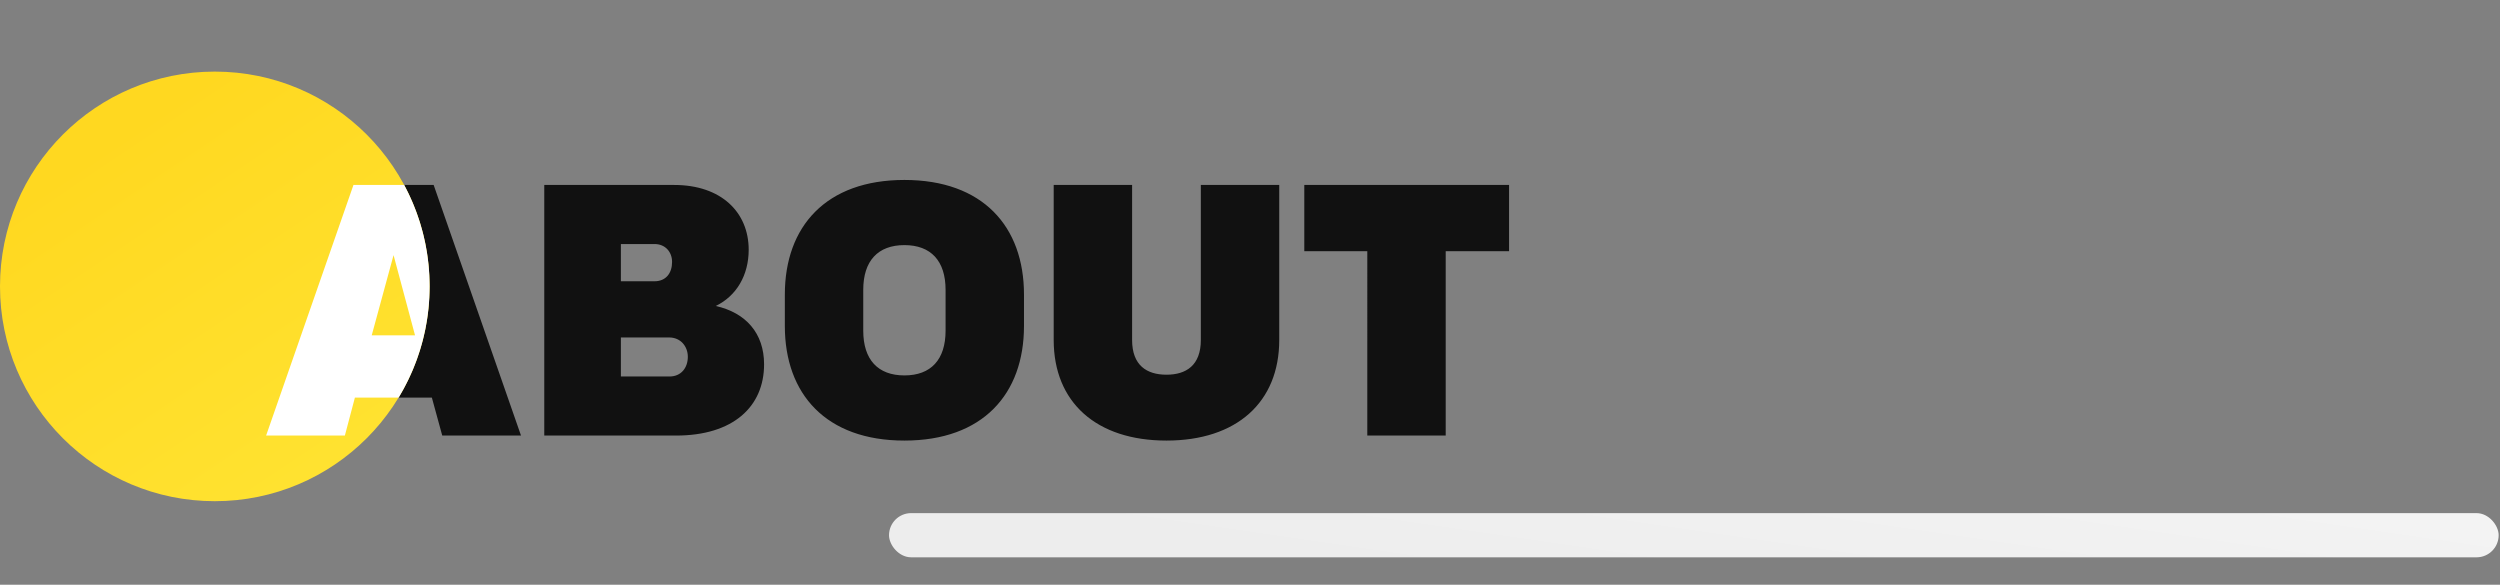 <svg width="419" height="98" xmlns="http://www.w3.org/2000/svg"><rect width="100%" height="100%" fill="#808080" stroke="none"/><defs><linearGradient x1="82.837%" y1="86.396%" x2="32.357%" y2="10.879%" id="a"><stop stop-color="#FFE230" offset="0%"/><stop stop-color="#FFD820" offset="100%"/></linearGradient><linearGradient x1="16.684%" y1="49.791%" x2="98.711%" y2="34.261%" id="b"><stop stop-color="#EDEDED" offset="0%"/><stop stop-color="#F3F3F3" offset="100%"/></linearGradient></defs><g fill="none" fill-rule="evenodd"><path d="M0 0H420V98H0z"/><path d="M72.68 31l14.64 42h-13.2l-1.74-6.36h-12.9L57.8 73H44.6l14.64-42h13.44zm-6.72 11.76L62.3 56.2h7.26l-3.6-13.44zM91.22 73V31H113c7.86 0 12.48 4.56 12.48 10.86 0 4.26-2.04 7.74-5.52 9.42 5.04 1.14 8.1 4.56 8.1 9.78 0 7.08-5.16 11.94-14.76 11.94H91.22zm12.84-9.9h8.16c1.92 0 3.06-1.44 3.06-3.3 0-1.74-1.2-3.24-3.12-3.24h-8.1v6.54zm0-15.96h5.64c1.92 0 2.94-1.38 2.94-3.24 0-1.68-1.14-3-2.94-3h-5.64v6.24zm47.52 26.7c-13.14 0-20.04-7.8-20.04-19.2v-5.28c0-11.4 6.9-19.2 20.04-19.2 13.14 0 20.04 7.8 20.04 19.2v5.28c0 11.4-6.9 19.2-20.04 19.2zm0-10.92c4.44 0 6.9-2.64 6.9-7.5v-6.84c0-4.86-2.46-7.5-6.9-7.5s-6.9 2.64-6.9 7.5v6.84c0 4.86 2.46 7.5 6.9 7.5zm43.92 10.92c-11.76 0-18.9-6.42-18.9-16.86V31h13.14v25.98c0 4.26 2.46 5.82 5.76 5.82s5.76-1.56 5.76-5.82V31h13.14v25.98c0 10.44-7.14 16.86-18.9 16.86zm33.66-.84V42.1H218.6V31h34.32v11.1H242.3V73h-13.14z" fill-opacity=".87" fill="#000"/><circle fill="url(#a)" fill-rule="nonzero" cx="36" cy="48" r="36"/><path d="M67.741 31A35.841 35.841 0 0 1 72 48a35.832 35.832 0 0 1-5.195 18.64H59.48L57.8 73H44.6l14.64-42h8.501zM65.96 42.76L62.3 56.2h7.26l-3.6-13.44z" fill="#FFF" fill-rule="nonzero"/><rect fill="url(#b)" fill-rule="nonzero" x="149" y="86" width="269.773" height="7.406" rx="3.703"/></g></svg>